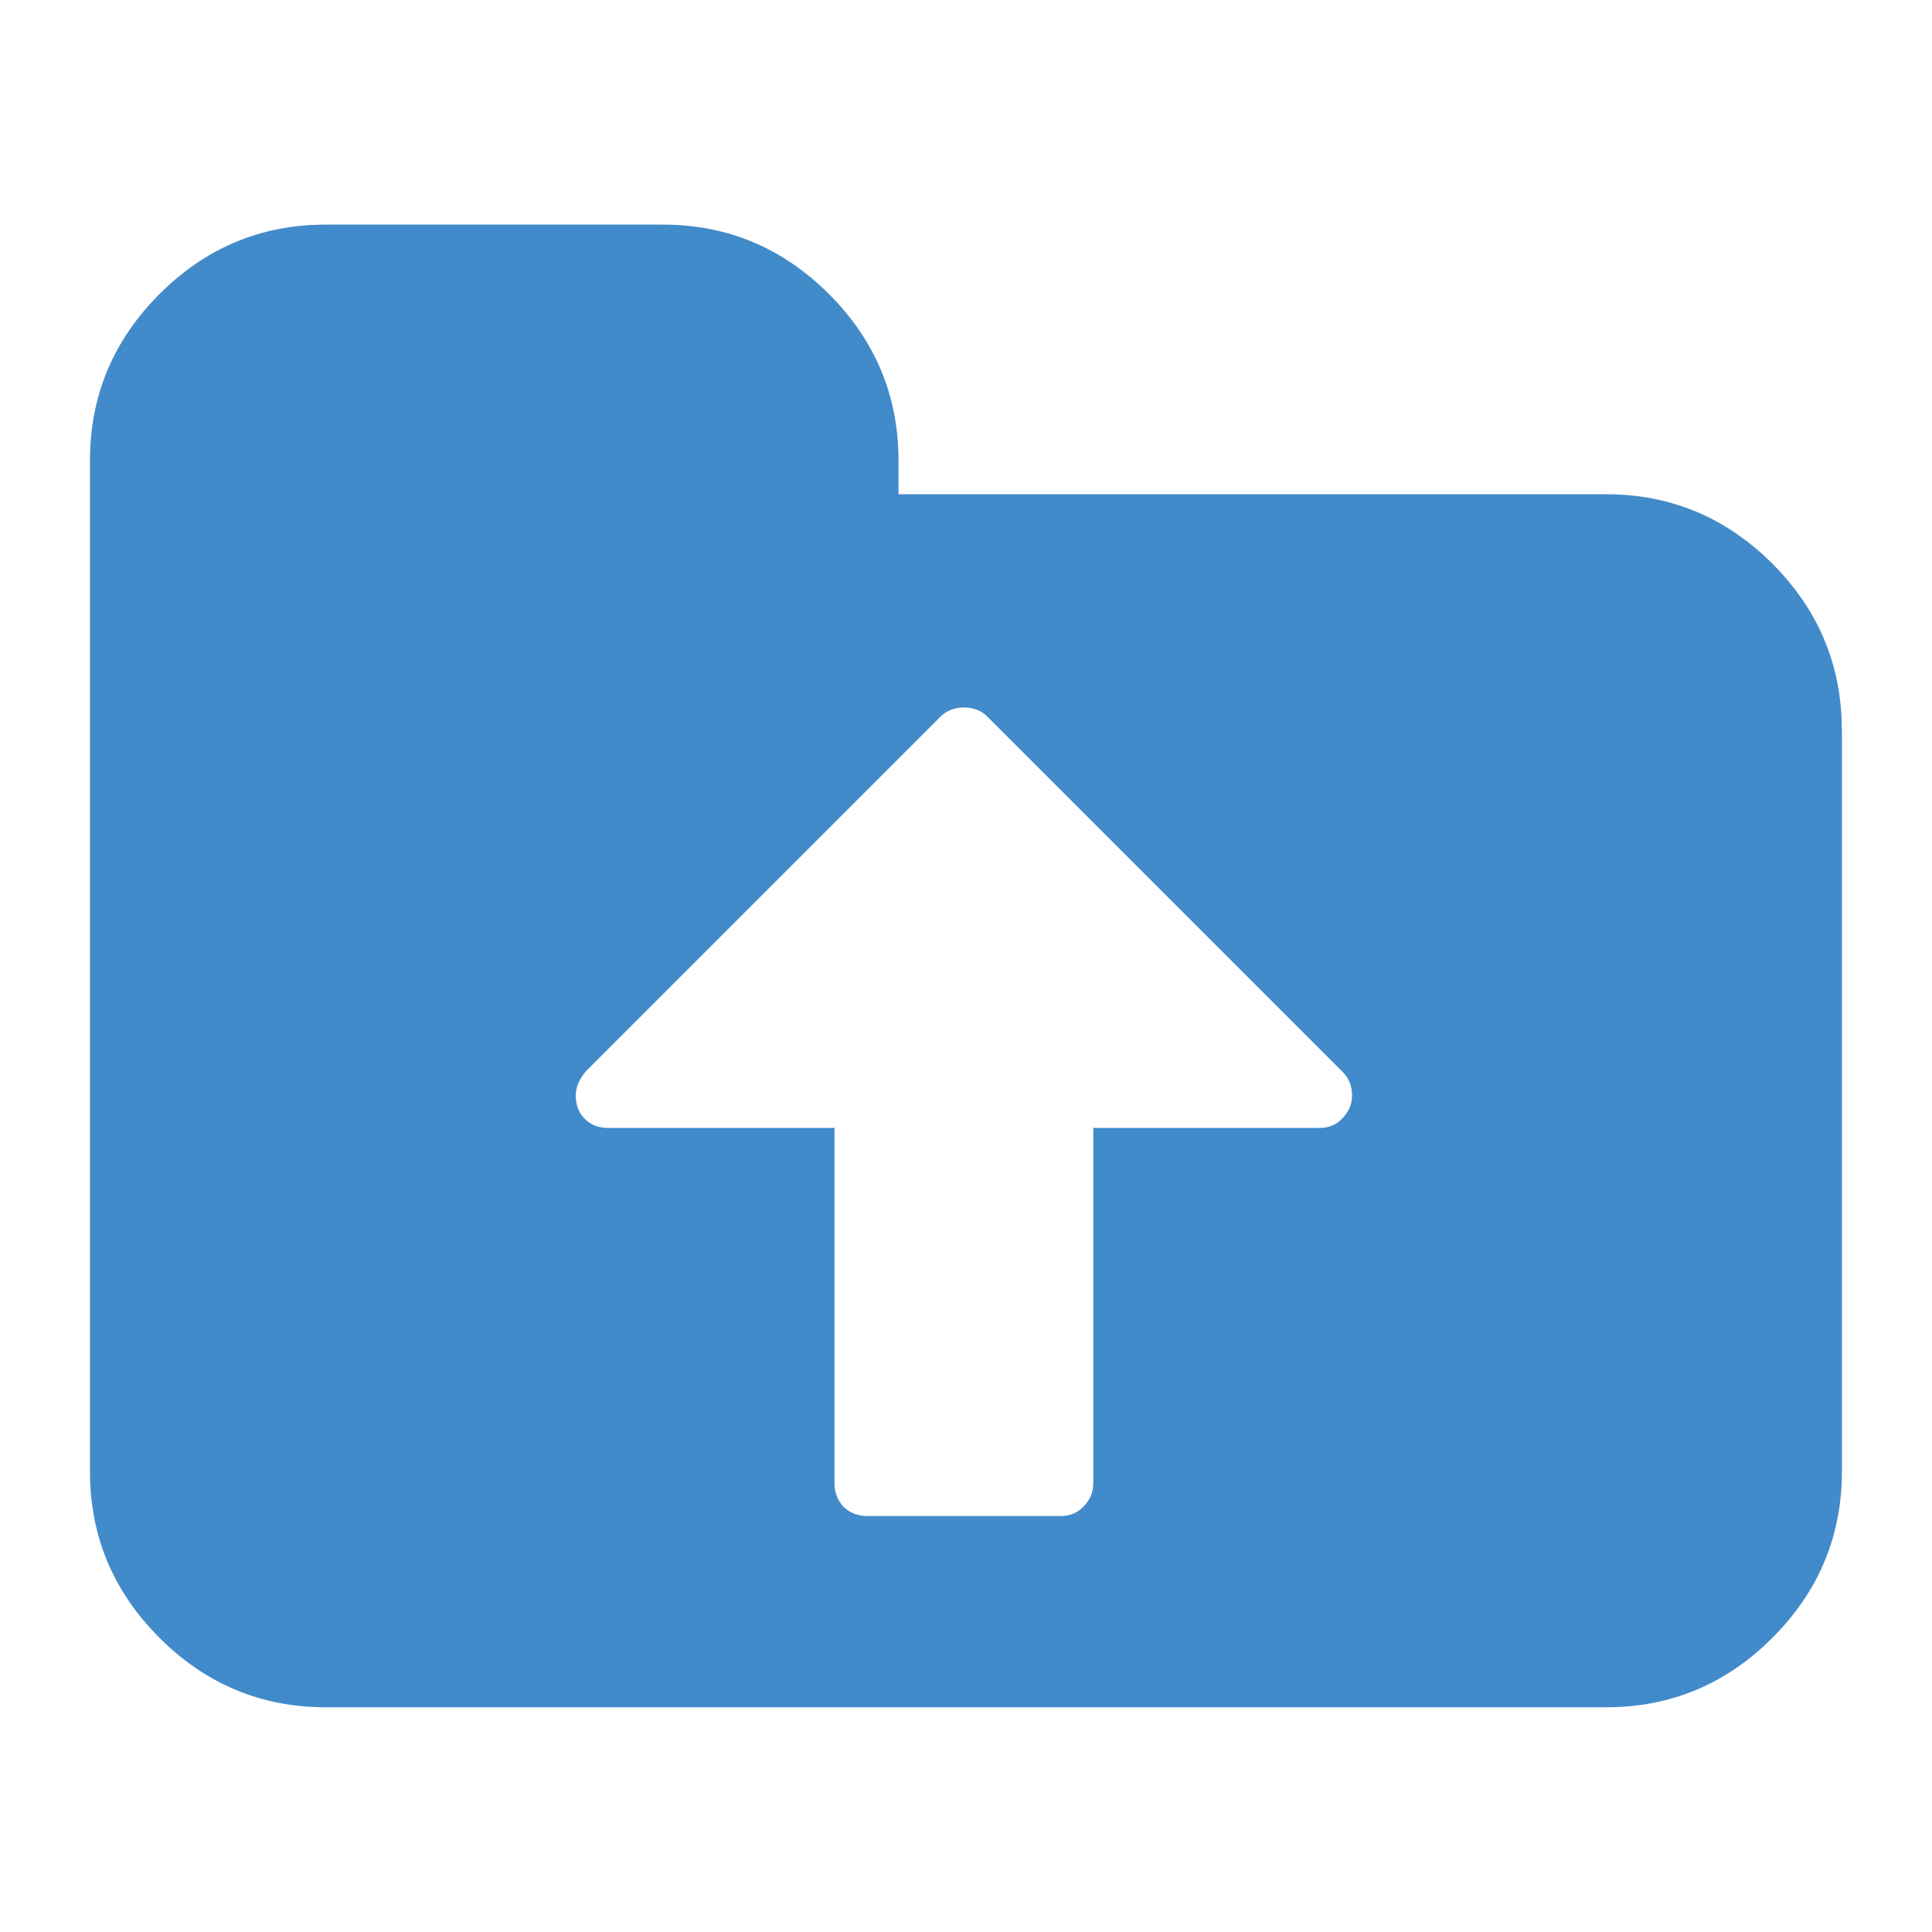 <?xml version="1.0" encoding="UTF-8" standalone="no"?>
<!-- Created with Inkscape (http://www.inkscape.org/) -->

<svg
   xmlns:dc="http://purl.org/dc/elements/1.1/"
   xmlns:cc="http://creativecommons.org/ns#"
   xmlns:rdf="http://www.w3.org/1999/02/22-rdf-syntax-ns#"
   xmlns:svg="http://www.w3.org/2000/svg"
   xmlns="http://www.w3.org/2000/svg"
   xmlns:sodipodi="http://sodipodi.sourceforge.net/DTD/sodipodi-0.dtd"
   xmlns:inkscape="http://www.inkscape.org/namespaces/inkscape"
   width="16"
   height="16"
   viewBox="0 0 16 16"
   id="svg2"
   version="1.1"
   inkscape:version="0.91 r13725"
   inkscape:export-filename="C:\Users\Frank Hoffmann\Desktop\ZMS_ICONS\acl_mediadb.png"
   inkscape:export-xdpi="90"
   inkscape:export-ydpi="90"
   sodipodi:docname="acl_mediadb.svg">
  <defs
     id="defs4" />
  <sodipodi:namedview
     id="base"
     pagecolor="#ffffff"
     bordercolor="#666666"
     borderopacity="1.0"
     inkscape:pageopacity="0.0"
     inkscape:pageshadow="2"
     inkscape:zoom="59.25"
     inkscape:cx="10.363138"
     inkscape:cy="7.5979859"
     inkscape:document-units="px"
     inkscape:current-layer="layer1"
     showgrid="true"
     borderlayer="true"
     inkscape:showpageshadow="false"
     units="px"
     inkscape:window-width="1920"
     inkscape:window-height="1147"
     inkscape:window-x="-8"
     inkscape:window-y="-8"
     inkscape:window-maximized="1">
    <inkscape:grid
       type="xygrid"
       id="grid3353" />
  </sodipodi:namedview>
  <g
     inkscape:label="Ebene 1"
     inkscape:groupmode="layer"
     id="layer1"
     transform="translate(0,-1036.362)">
    <g
       style="font-style:normal;font-variant:normal;font-weight:normal;font-stretch:normal;font-size:15.625px;line-height:125%;font-family:FontAwesome;-inkscape-font-specification:'FontAwesome, Normal';text-align:start;letter-spacing:0px;word-spacing:0px;writing-mode:lr-tb;text-anchor:start;fill:#428bca;fill-opacity:1;stroke:none;stroke-width:1px;stroke-linecap:butt;stroke-linejoin:miter;stroke-opacity:1"
       id="text3349-9" />
    <g
       style="font-style:normal;font-variant:normal;font-weight:normal;font-stretch:normal;font-size:15.625px;line-height:125%;font-family:FontAwesome;-inkscape-font-specification:'FontAwesome, Normal';text-align:start;letter-spacing:0px;word-spacing:0px;writing-mode:lr-tb;text-anchor:start;fill:#428bca;fill-opacity:1;stroke:none;stroke-width:1px;stroke-linecap:butt;stroke-linejoin:miter;stroke-opacity:1"
       id="text3349-9-4"
       transform="translate(2.582,-0.827)">
      <path
         id="path3359"
         style="font-style:normal;font-variant:normal;font-weight:normal;font-stretch:normal;font-size:15px;line-height:125%;font-family:FontAwesome;-inkscape-font-specification:'FontAwesome, Normal';text-align:start;writing-mode:lr-tb;text-anchor:start;fill:#428bca;fill-opacity:1"
         d="m 8.615,1046.262 c 0,-0.078 -0.025,-0.142 -0.075,-0.193 l -2.946,-2.946 c -0.05,-0.05 -0.114,-0.075 -0.193,-0.075 -0.078,0 -0.142,0.025 -0.193,0.075 l -2.938,2.938 c -0.056,0.067 -0.084,0.134 -0.084,0.201 0,0.078 0.025,0.142 0.075,0.193 0.05,0.05 0.114,0.075 0.193,0.075 l 1.875,0 0,2.946 c 0,0.073 0.025,0.137 0.075,0.193 0.056,0.05 0.12,0.075 0.193,0.075 l 1.607,0 c 0.073,0 0.134,-0.025 0.184,-0.075 0.056,-0.056 0.084,-0.12 0.084,-0.193 l 0,-2.946 1.875,0 c 0.073,0 0.134,-0.025 0.184,-0.075 0.056,-0.056 0.084,-0.12 0.084,-0.193 z m 4.057,-3.026 0,6.138 q 0,0.802 -0.575,1.378 -0.575,0.576 -1.378,0.576 l -10.603,0 q -0.802,0 -1.378,-0.576 -0.575,-0.575 -0.575,-1.378 l 0,-8.371 q 0,-0.802 0.575,-1.378 0.575,-0.576 1.378,-0.576 l 2.79,0 q 0.802,0 1.378,0.576 0.575,0.576 0.575,1.378 l 0,0.279 5.859,0 q 0.802,0 1.378,0.575 0.575,0.576 0.575,1.378 z" />
    </g>
  </g>
</svg>
